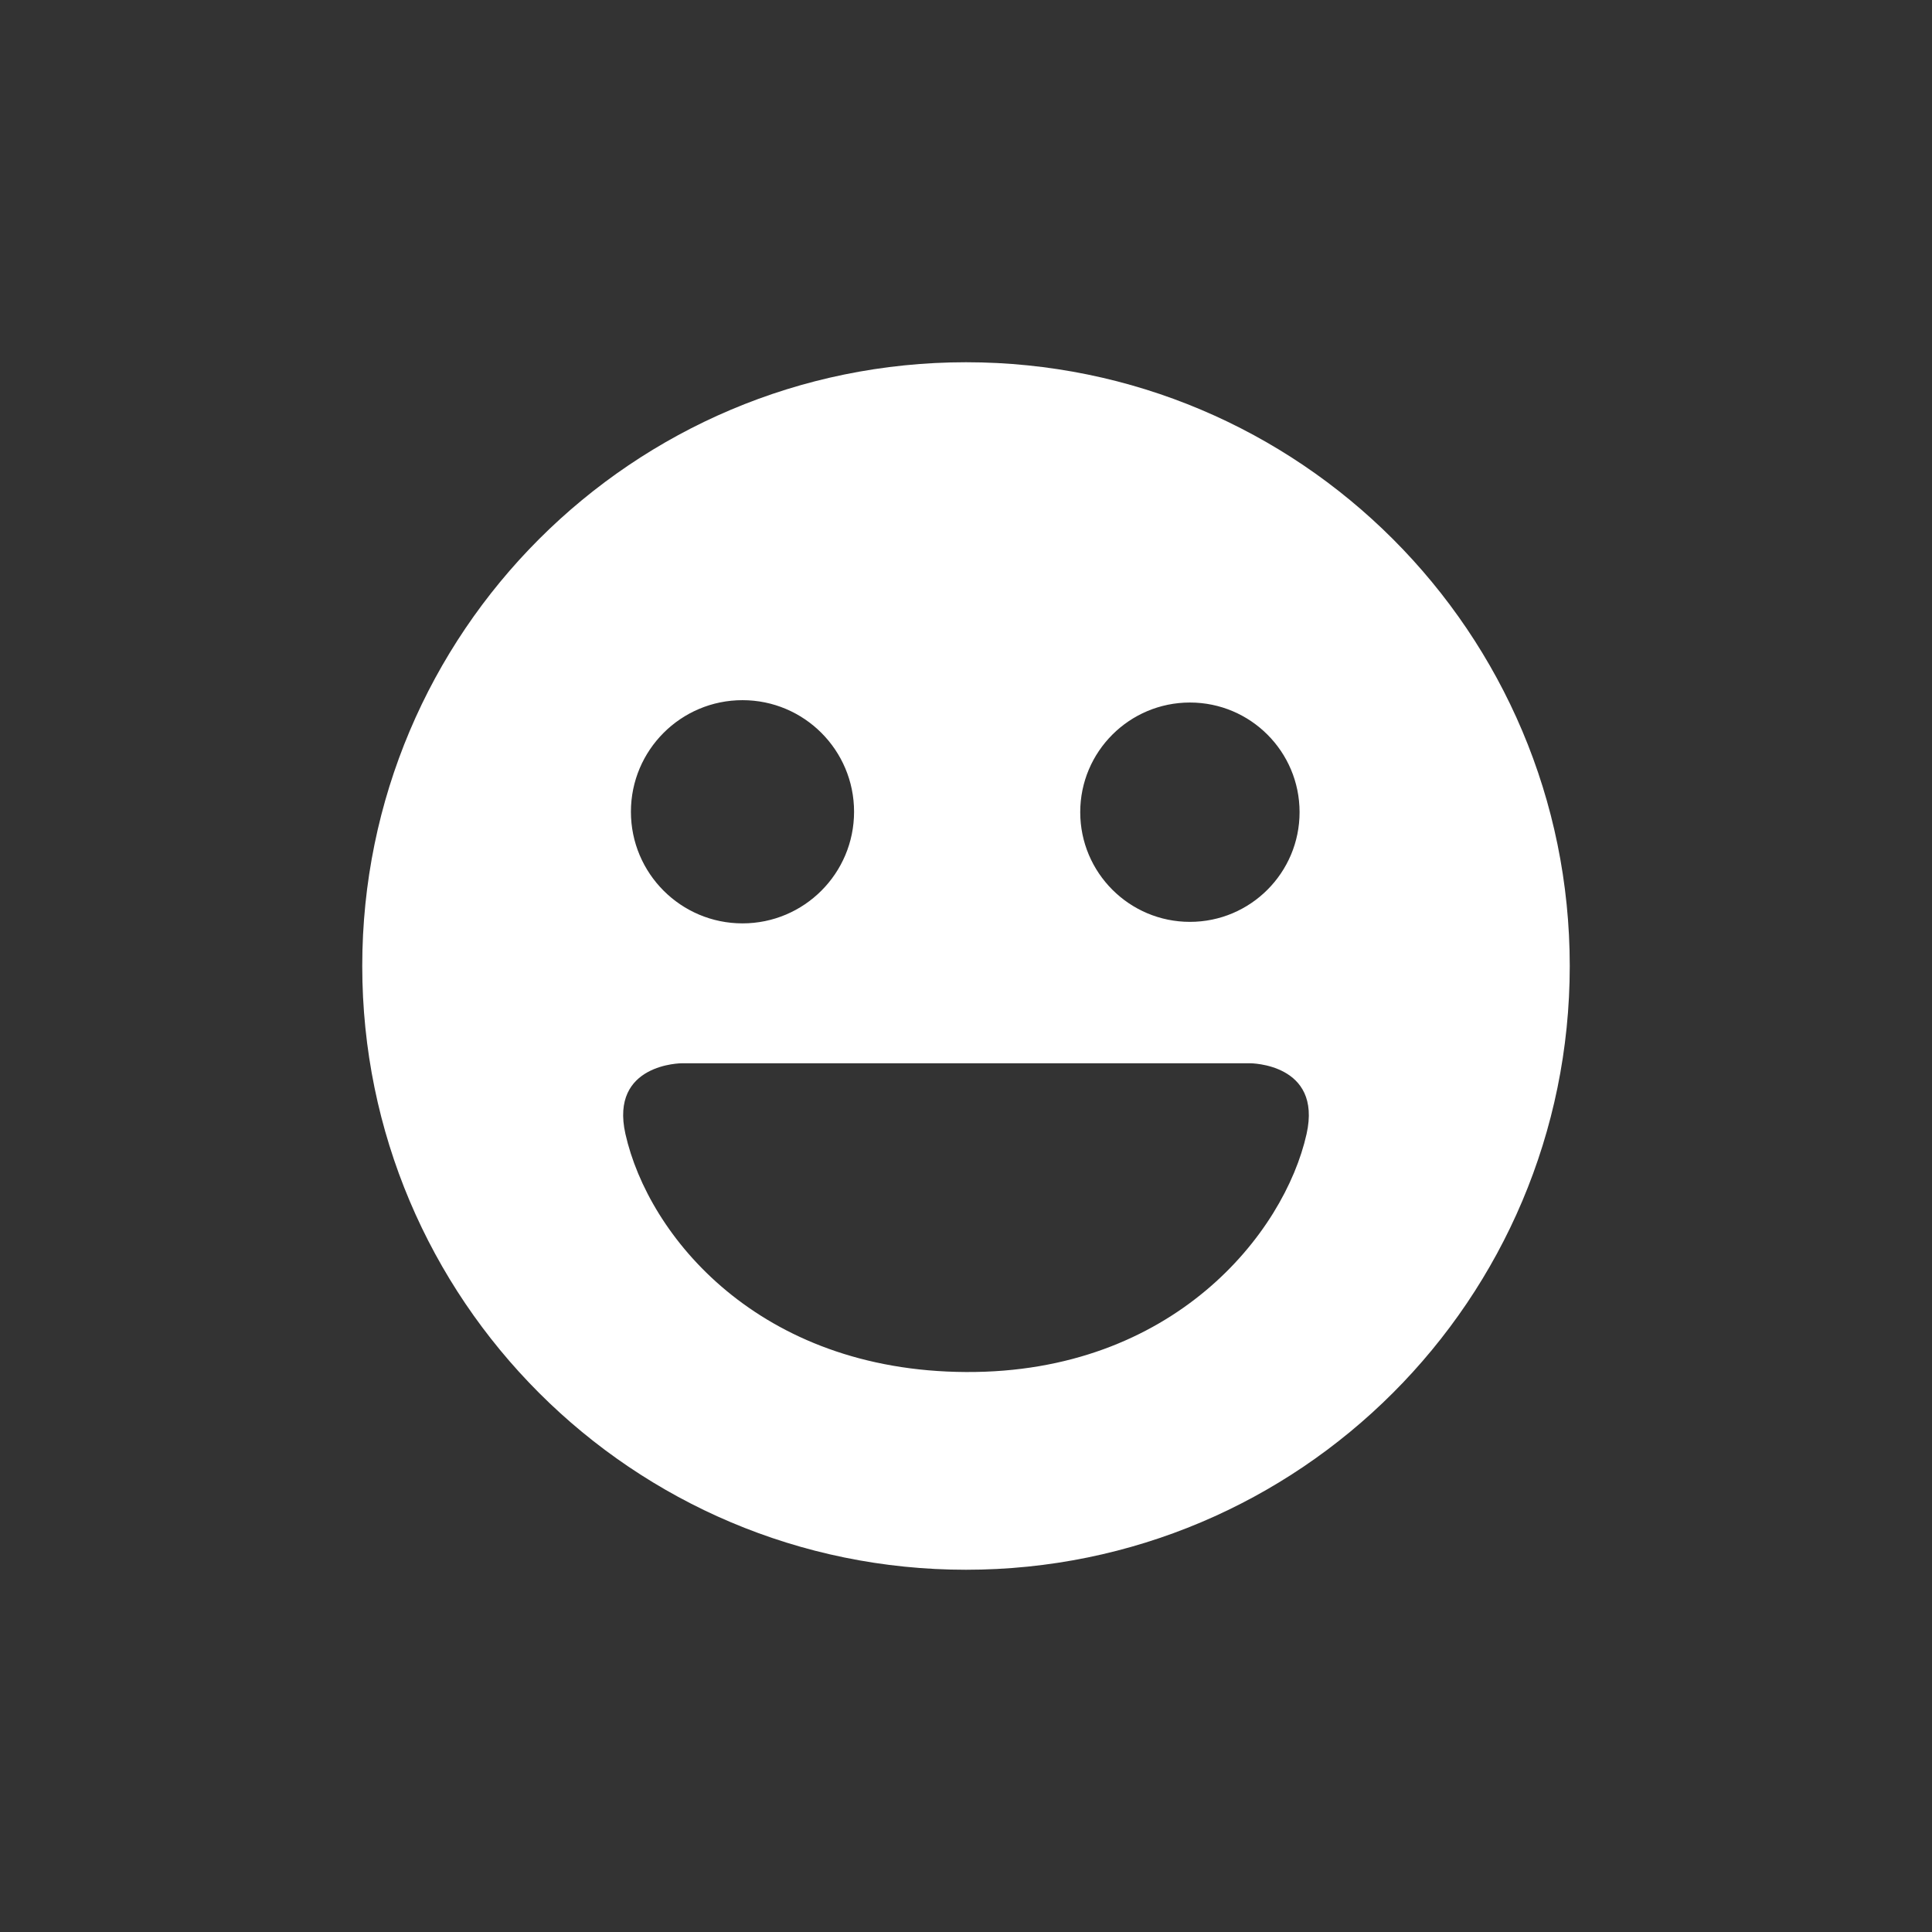 <svg width="32" height="32" viewBox="0 0 32 32" fill="none" xmlns="http://www.w3.org/2000/svg">
<rect x="0" y="0" width="32" height="32" fill="#333333" stroke="none"/>
<path fill-rule="evenodd" clip-rule="evenodd" d="M26 16C26 21.523 21.523 26 16 26C10.477 26 6 21.523 6 16C6 10.477 10.477 6 16 6C21.523 6 26 10.477 26 16ZM14.146 13.445C14.146 14.466 13.319 15.294 12.298 15.294C11.277 15.294 10.45 14.466 10.45 13.445C10.45 12.425 11.277 11.597 12.298 11.597C13.319 11.597 14.146 12.425 14.146 13.445ZM19.709 15.269C20.712 15.269 21.525 14.455 21.525 13.452C21.525 12.449 20.712 11.636 19.709 11.636C18.706 11.636 17.892 12.449 17.892 13.452C17.892 14.455 18.706 15.269 19.709 15.269ZM10.359 18.782C10.096 17.611 11.295 17.611 11.295 17.611H16H20.705C20.705 17.611 21.903 17.611 21.641 18.782C21.273 20.427 19.433 22.742 16 22.725C12.566 22.708 10.739 20.472 10.359 18.782Z" fill="white"/>
</svg>
